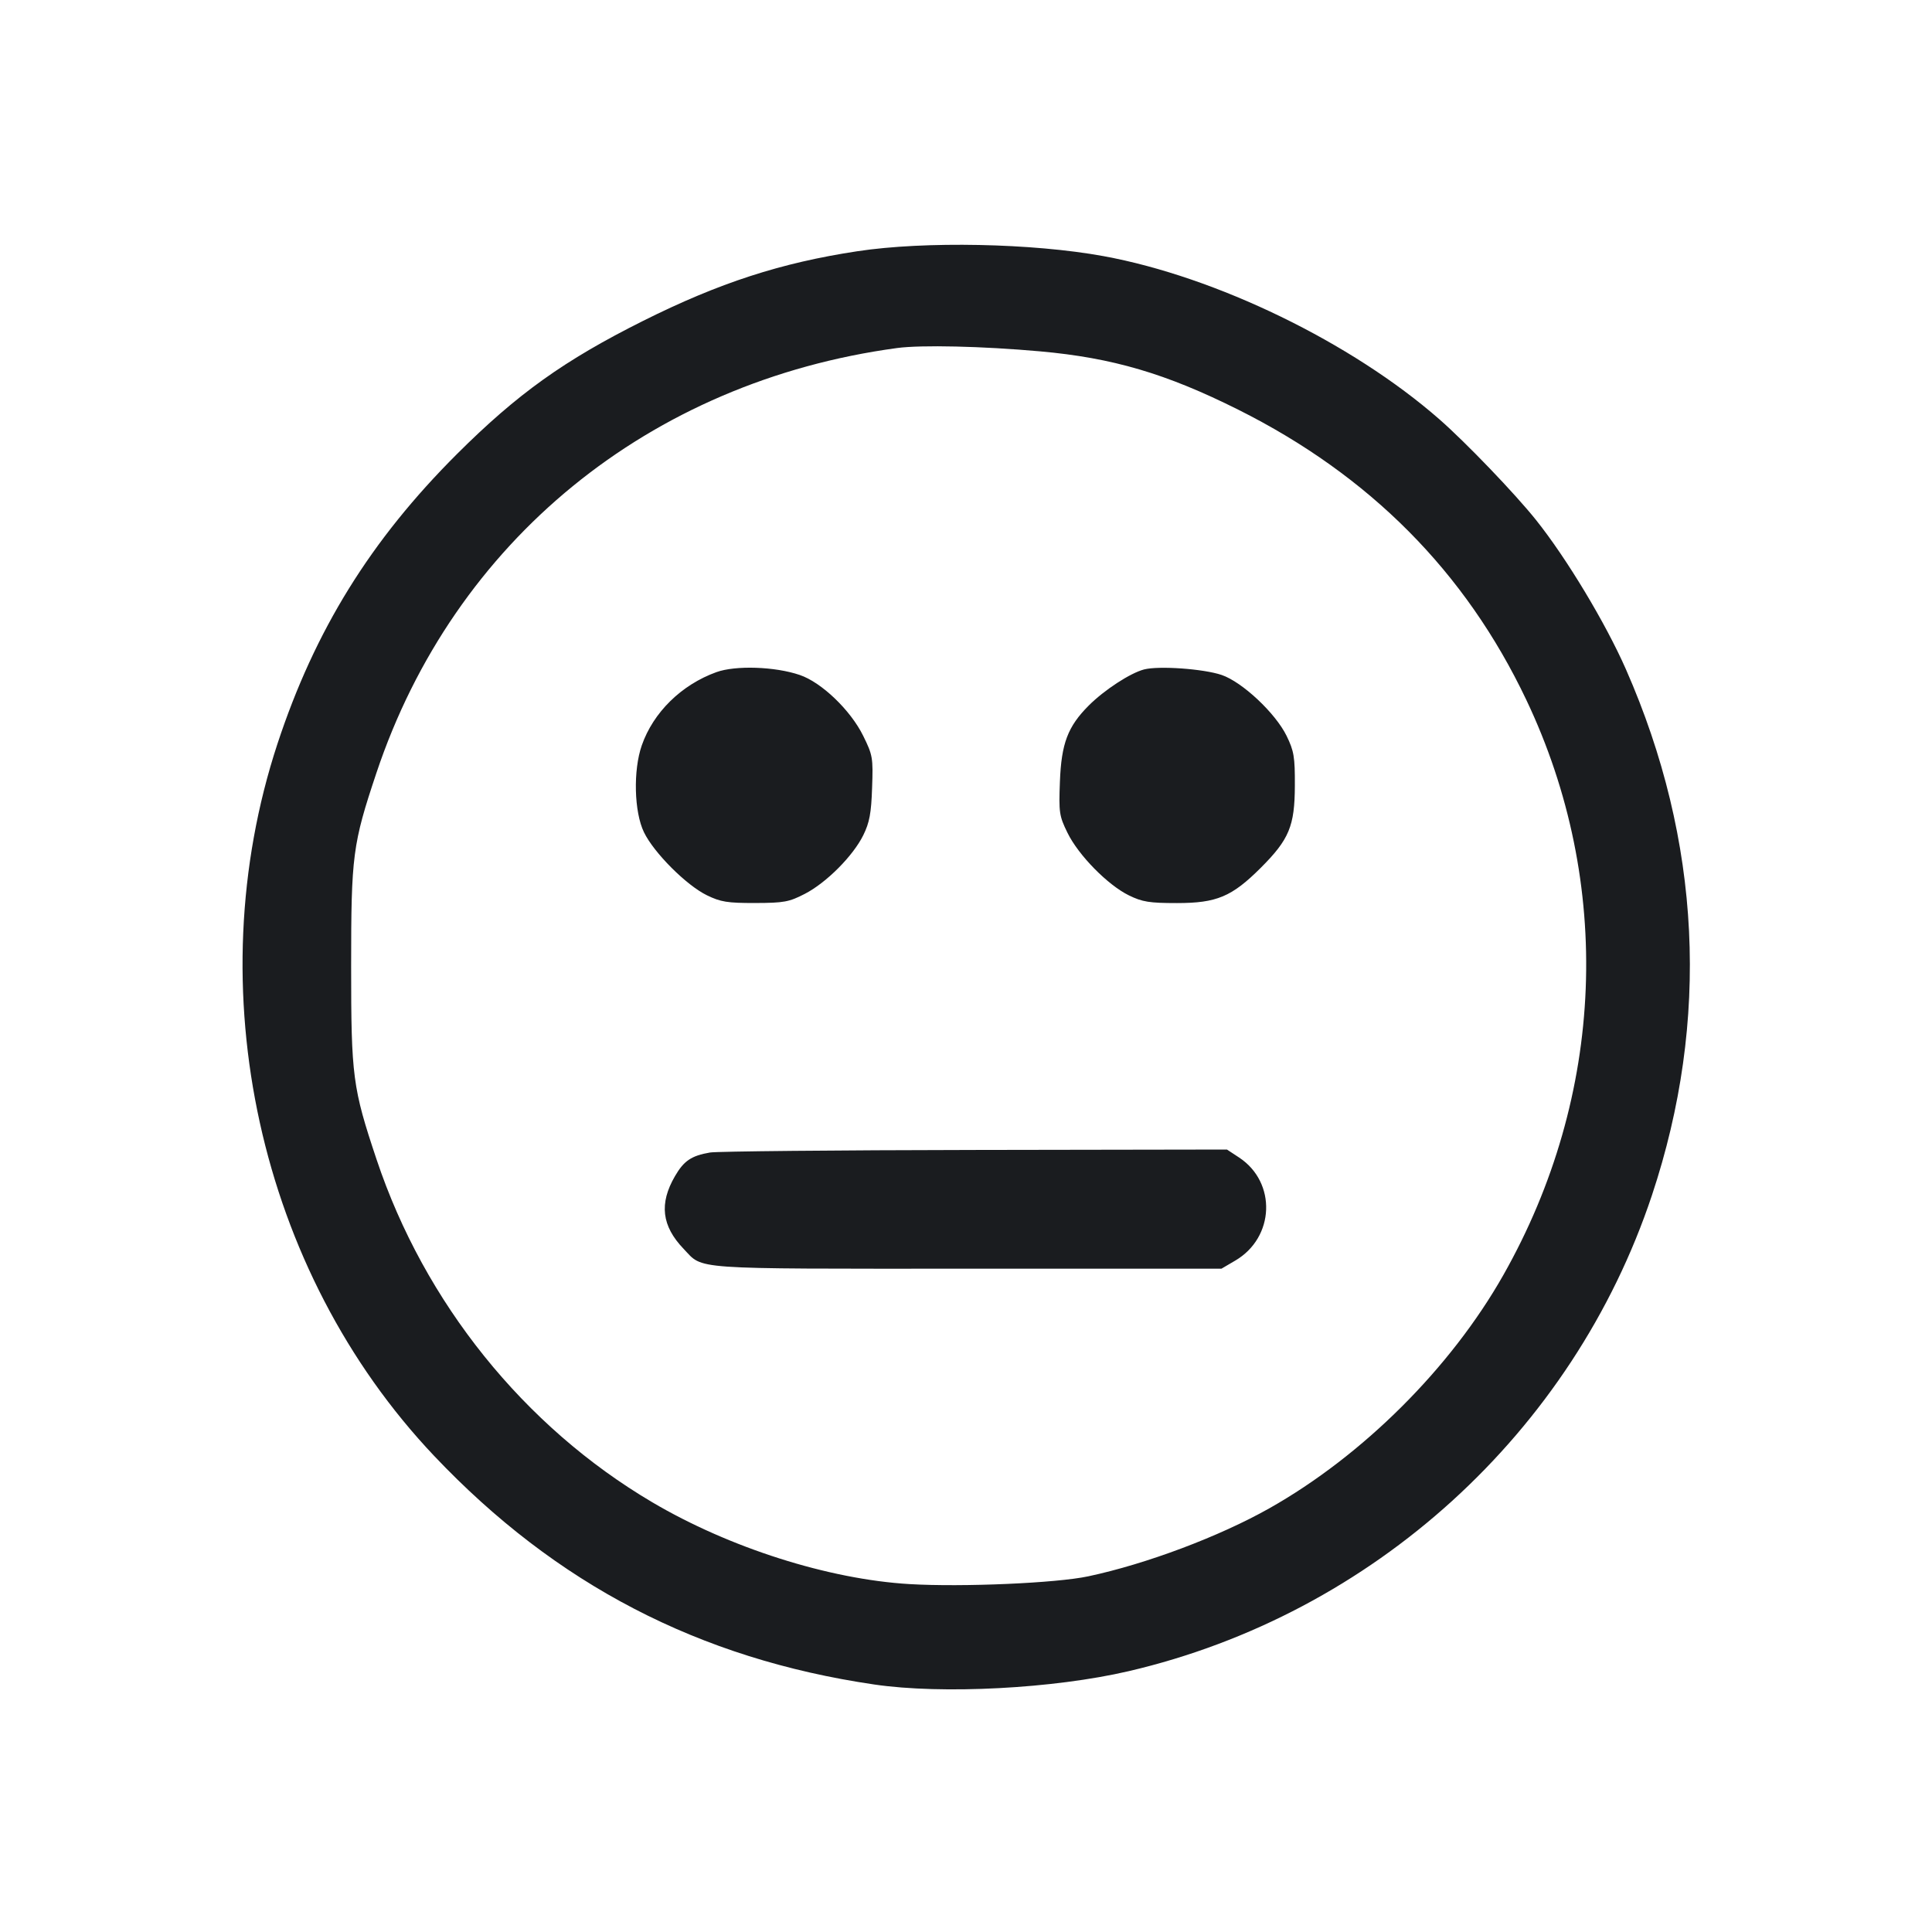 <svg width="28" height="28" viewBox="0 0 28 28" fill="none" xmlns="http://www.w3.org/2000/svg"><path d="M12.426 3.641 C 11.317 3.809,10.424 4.099,9.323 4.649 C 8.177 5.222,7.500 5.706,6.624 6.579 C 5.372 7.828,4.563 9.134,4.021 10.780 C 2.852 14.335,3.750 18.417,6.292 21.100 C 8.057 22.963,10.133 24.041,12.670 24.413 C 13.656 24.558,15.271 24.473,16.357 24.220 C 19.899 23.394,22.796 20.759,23.941 17.323 C 24.785 14.788,24.656 12.183,23.565 9.702 C 23.268 9.027,22.705 8.092,22.262 7.537 C 21.957 7.155,21.247 6.415,20.861 6.077 C 19.590 4.964,17.626 4.011,15.993 3.712 C 14.964 3.524,13.403 3.493,12.426 3.641 M15.073 5.092 C 16.125 5.186,16.899 5.414,17.943 5.936 C 19.850 6.890,21.238 8.287,22.119 10.140 C 23.385 12.801,23.263 15.875,21.787 18.480 C 21.026 19.824,19.752 21.094,18.399 21.858 C 17.673 22.268,16.615 22.666,15.773 22.845 C 15.313 22.944,13.946 23.003,13.183 22.958 C 12.008 22.889,10.569 22.431,9.450 21.770 C 7.595 20.675,6.151 18.879,5.458 16.805 C 5.110 15.764,5.089 15.603,5.089 14.000 C 5.089 12.399,5.110 12.235,5.455 11.203 C 6.579 7.840,9.410 5.530,13.001 5.044 C 13.353 4.997,14.233 5.017,15.073 5.092 M10.383 9.741 C 9.876 9.924,9.468 10.324,9.301 10.803 C 9.175 11.164,9.190 11.768,9.333 12.062 C 9.476 12.358,9.947 12.830,10.245 12.975 C 10.444 13.072,10.543 13.088,10.943 13.087 C 11.363 13.086,11.436 13.072,11.665 12.954 C 11.978 12.792,12.364 12.404,12.512 12.103 C 12.601 11.922,12.627 11.785,12.639 11.418 C 12.655 10.982,12.648 10.944,12.510 10.664 C 12.328 10.294,11.907 9.889,11.590 9.782 C 11.233 9.660,10.661 9.641,10.383 9.741 M16.581 9.702 C 16.381 9.754,16.006 9.998,15.778 10.226 C 15.475 10.530,15.382 10.774,15.361 11.329 C 15.344 11.776,15.351 11.825,15.471 12.070 C 15.630 12.395,16.054 12.826,16.360 12.976 C 16.556 13.072,16.659 13.088,17.057 13.088 C 17.633 13.088,17.852 12.996,18.271 12.578 C 18.684 12.165,18.764 11.972,18.766 11.387 C 18.768 10.969,18.753 10.884,18.646 10.664 C 18.484 10.334,18.004 9.884,17.705 9.782 C 17.442 9.693,16.795 9.647,16.581 9.702 M10.290 16.703 C 10.021 16.749,9.911 16.823,9.782 17.046 C 9.551 17.443,9.590 17.768,9.907 18.099 C 10.200 18.404,9.950 18.387,14.005 18.387 L 17.702 18.387 17.903 18.269 C 18.474 17.934,18.504 17.138,17.960 16.777 L 17.782 16.660 14.129 16.666 C 12.120 16.669,10.393 16.686,10.290 16.703 " fill="#1A1C1F" stroke="none" fill-rule="evenodd"></path></svg>